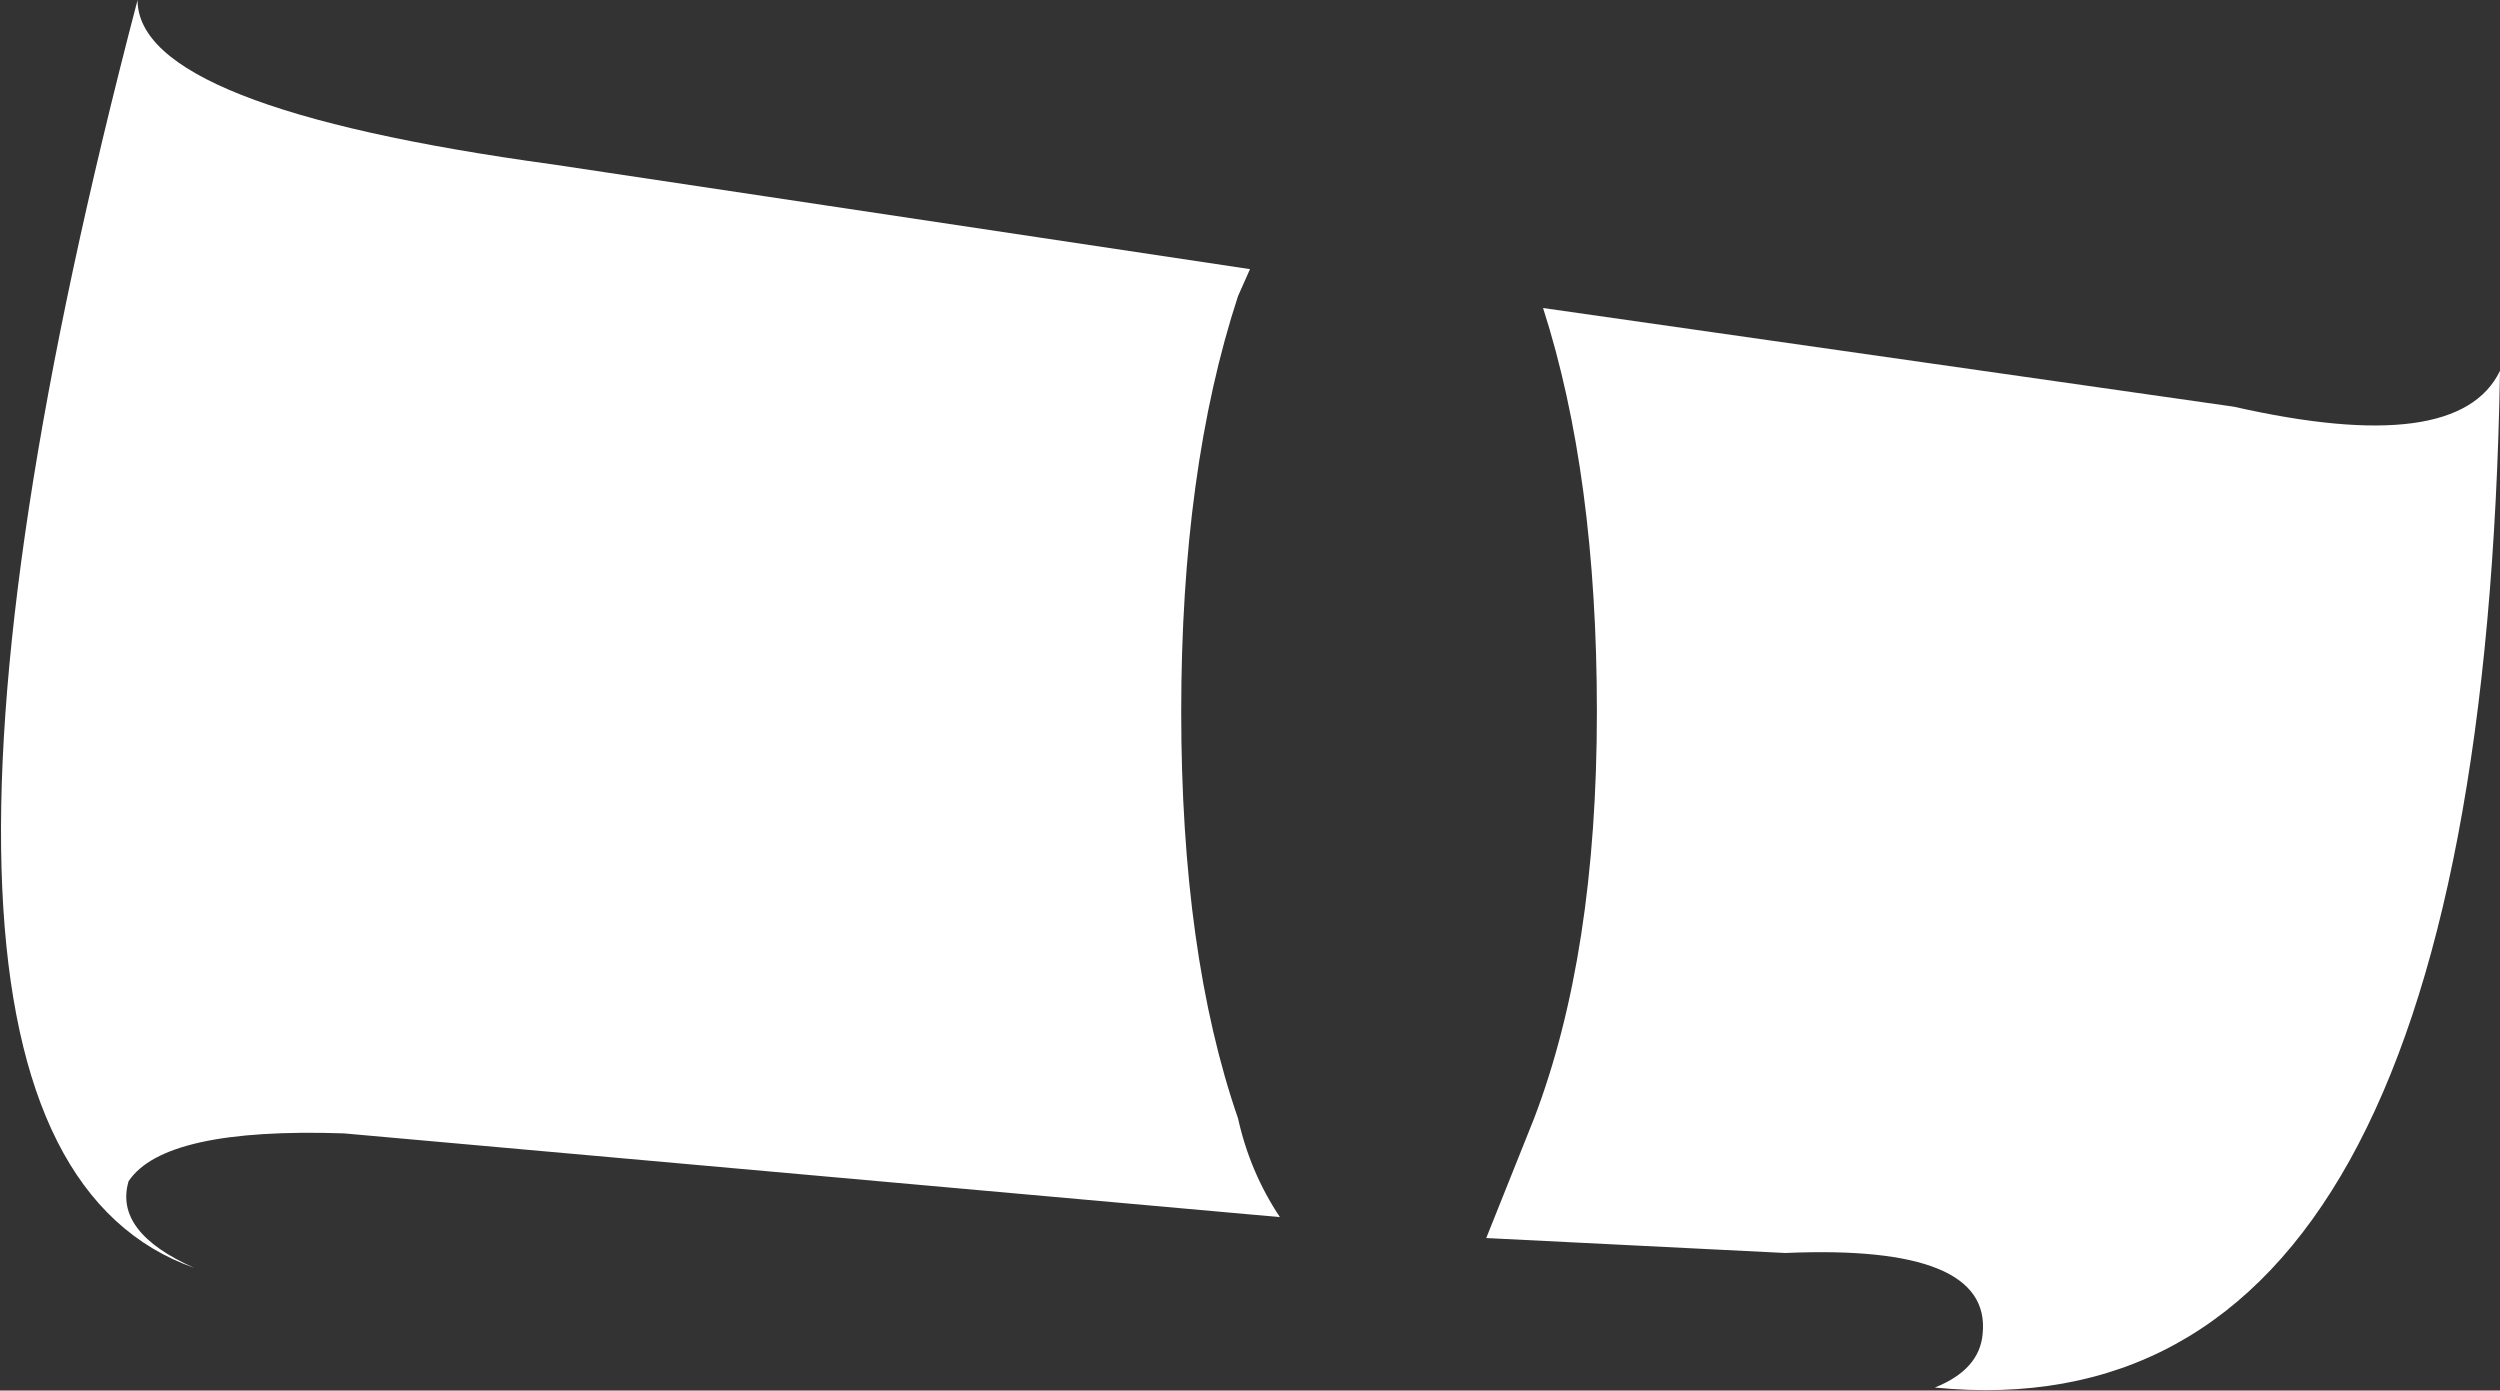 <?xml version="1.0" encoding="UTF-8" standalone="no"?>
<svg xmlns:xlink="http://www.w3.org/1999/xlink" height="23.25px" width="41.8px" xmlns="http://www.w3.org/2000/svg">
  <rect width="100%" height="100%" fill="#333333" stroke="none"/>
  <g transform="matrix(1.0, 0.0, 0.0, 1.0, 20.95, 11.0)">
    <path d="M11.4 12.2 Q12.15 11.9 12.2 11.3 12.35 9.8 8.9 9.95 L3.9 9.7 4.7 7.7 Q5.75 4.95 5.75 0.9 5.75 -3.05 4.85 -5.85 L16.4 -4.2 Q20.15 -3.35 20.85 -4.8 20.55 13.1 11.4 12.2 M-18.65 -11.0 Q-18.65 -9.2 -11.7 -8.25 L-0.05 -6.5 -0.25 -6.05 Q-1.2 -3.15 -1.2 0.9 -1.2 4.95 -0.25 7.7 -0.05 8.6 0.45 9.35 L-15.2 7.95 Q-18.2 7.85 -18.8 8.75 -19.05 9.6 -17.7 10.2 -23.65 8.1 -18.65 -11.0" fill="#ffffff" fill-rule="evenodd" stroke="none"/>
  </g>
</svg>
